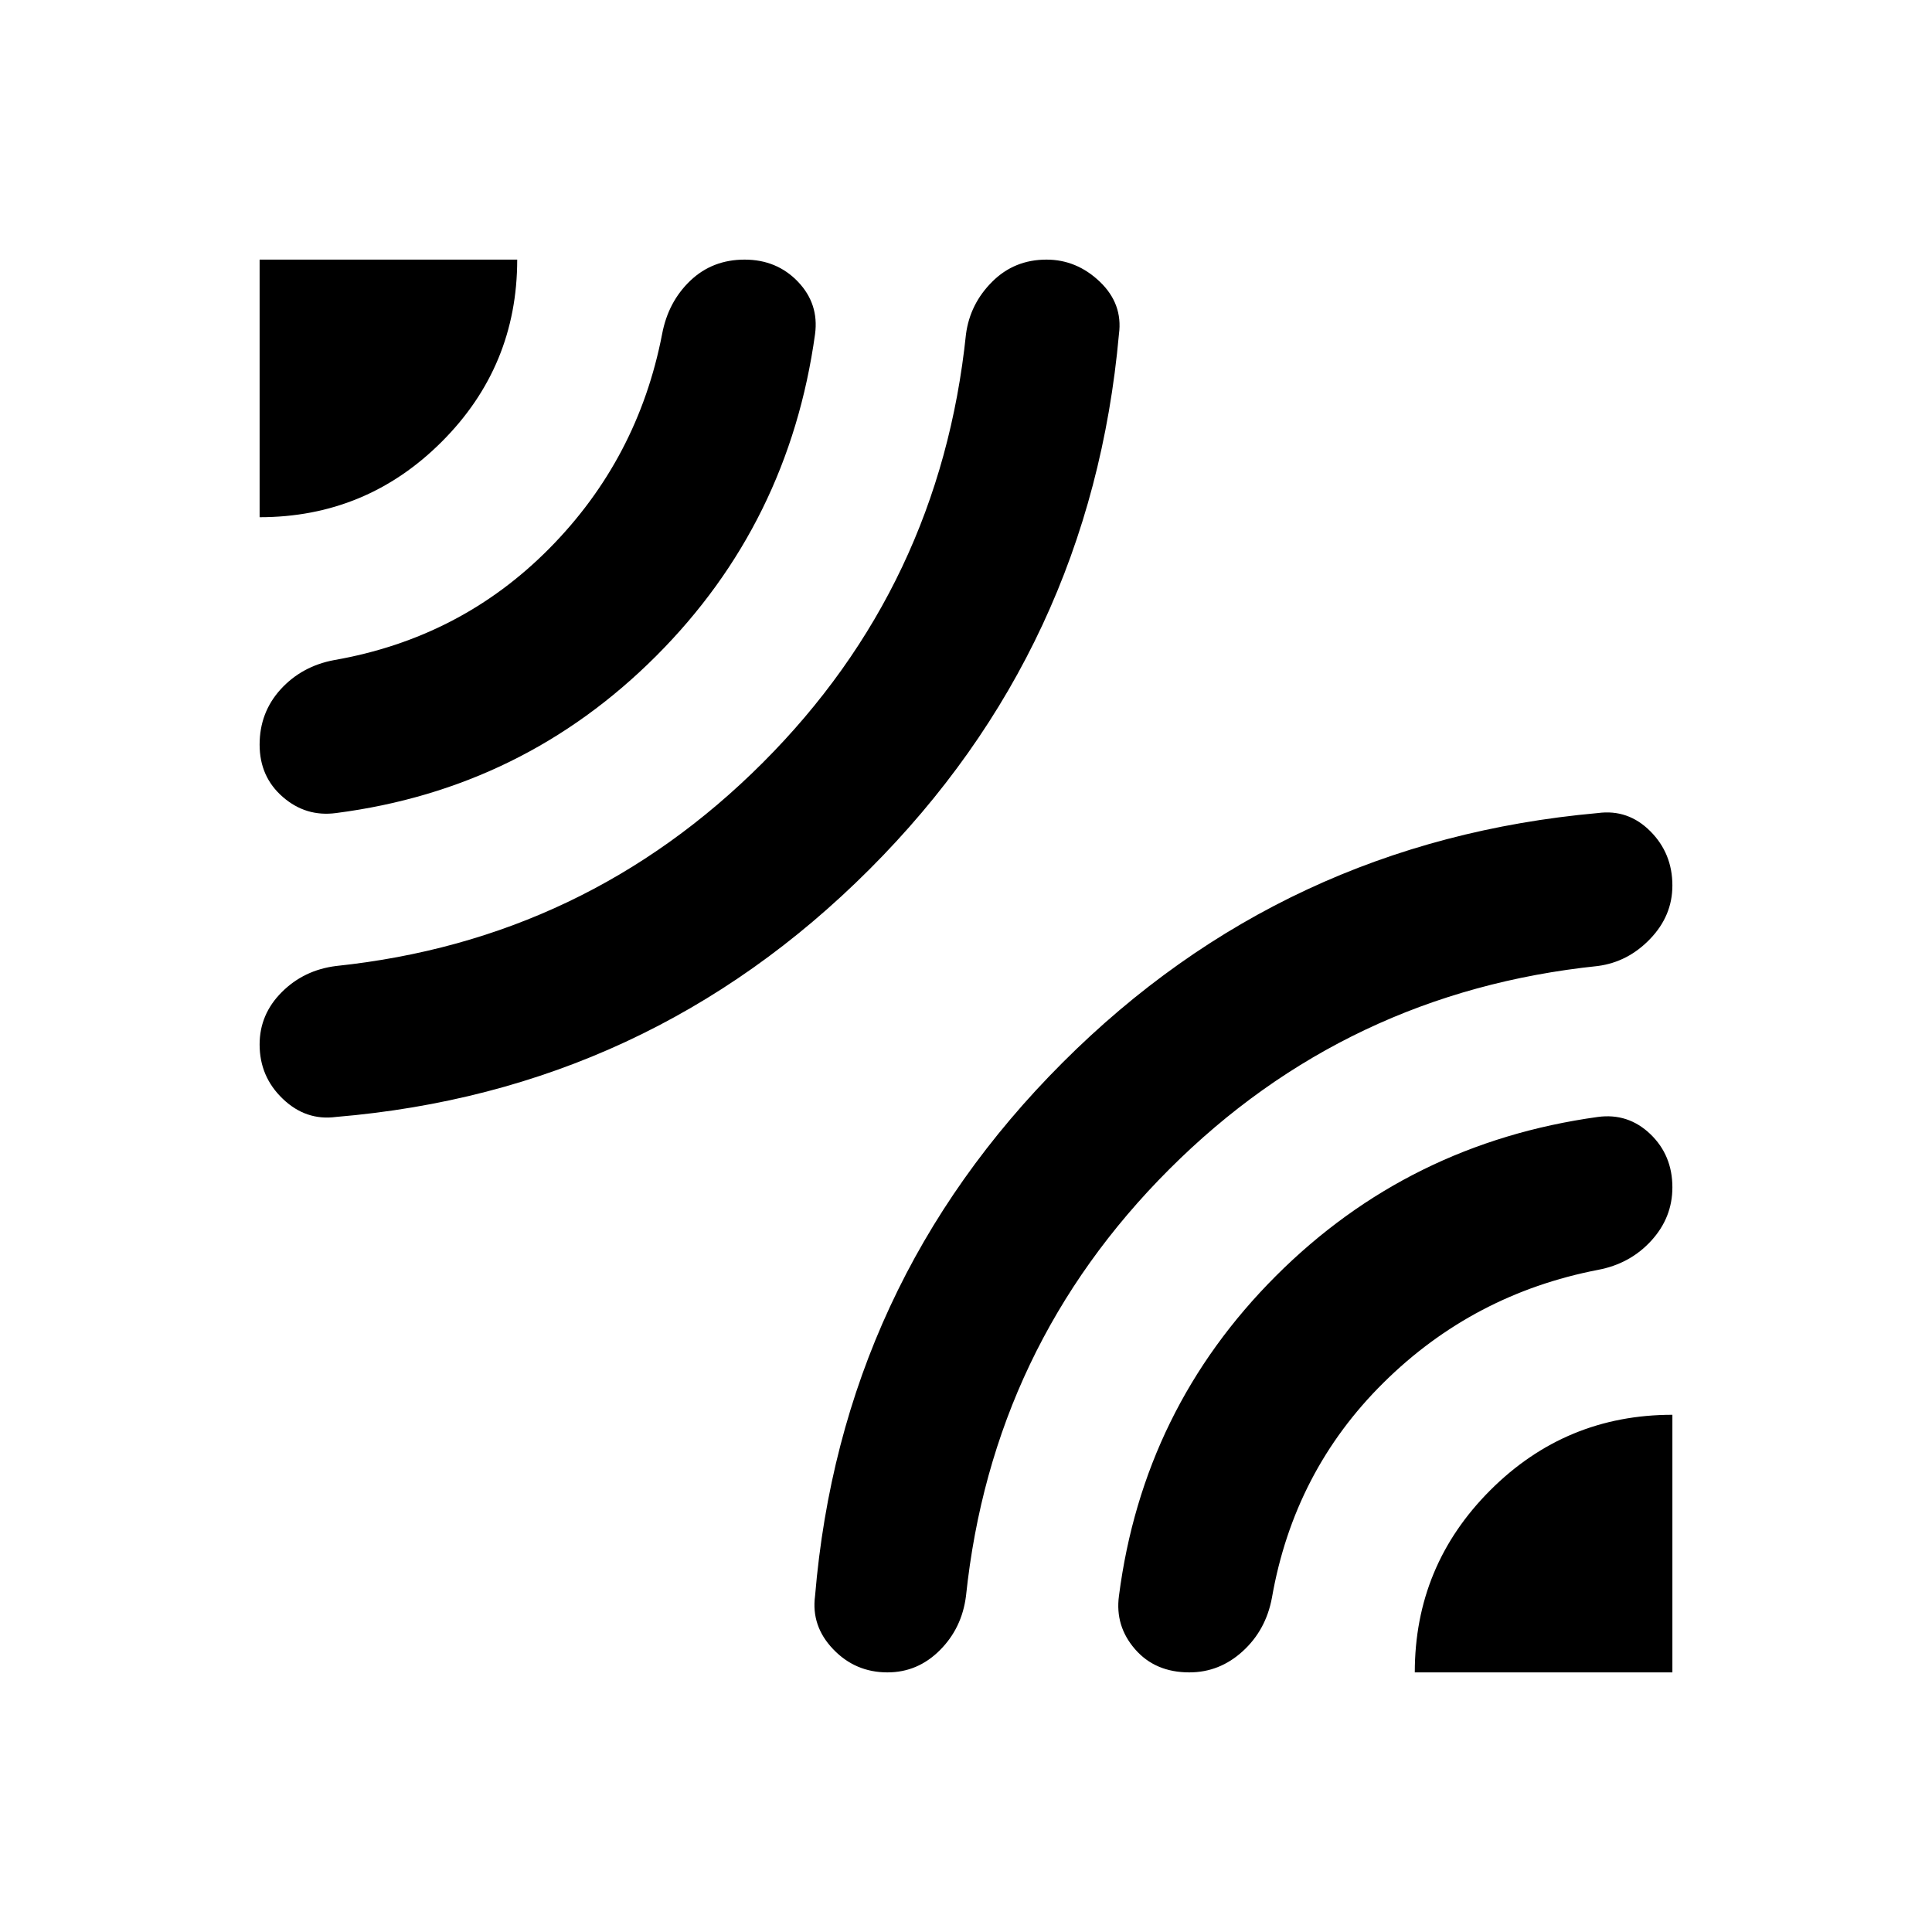 <svg xmlns="http://www.w3.org/2000/svg" height="24" width="24"><path d="M3.225 6.425v-3.2h3.2q0 1.325-.937 2.262-.938.938-2.263.938Zm.95 7.45q-.375.05-.662-.225-.288-.275-.288-.675 0-.375.275-.65T4.175 12q3.1-.325 5.3-2.525 2.2-2.2 2.525-5.325.05-.375.325-.65T13 3.225q.375 0 .663.275.287.275.237.65-.35 3.9-3.1 6.65-2.75 2.75-6.625 3.075Zm0-3.775q-.375.05-.662-.2-.288-.25-.288-.65t.262-.688q.263-.287.663-.362 1.575-.275 2.675-1.388 1.1-1.112 1.4-2.662.075-.4.35-.663.275-.262.675-.262t.663.275q.262.275.212.65-.325 2.35-1.975 4Q6.5 9.8 4.175 10.1Zm6.85 10.675q-.4 0-.675-.288-.275-.287-.225-.662.325-3.875 3.075-6.625t6.65-3.1q.375-.05.65.225t.275.675q0 .375-.275.662-.275.288-.65.338-3.125.325-5.325 2.525-2.2 2.2-2.525 5.3-.05.4-.325.675t-.65.275Zm6.55 0q0-1.325.938-2.263.937-.937 2.262-.937v3.2Zm-2.8 0q-.425 0-.675-.288-.25-.287-.2-.662.3-2.325 1.95-3.975t4-1.975q.375-.05.65.212.275.263.275.663 0 .375-.262.662-.263.288-.663.363-1.55.3-2.662 1.4-1.113 1.1-1.388 2.675-.075.4-.362.662-.288.263-.663.263Z"/></svg>